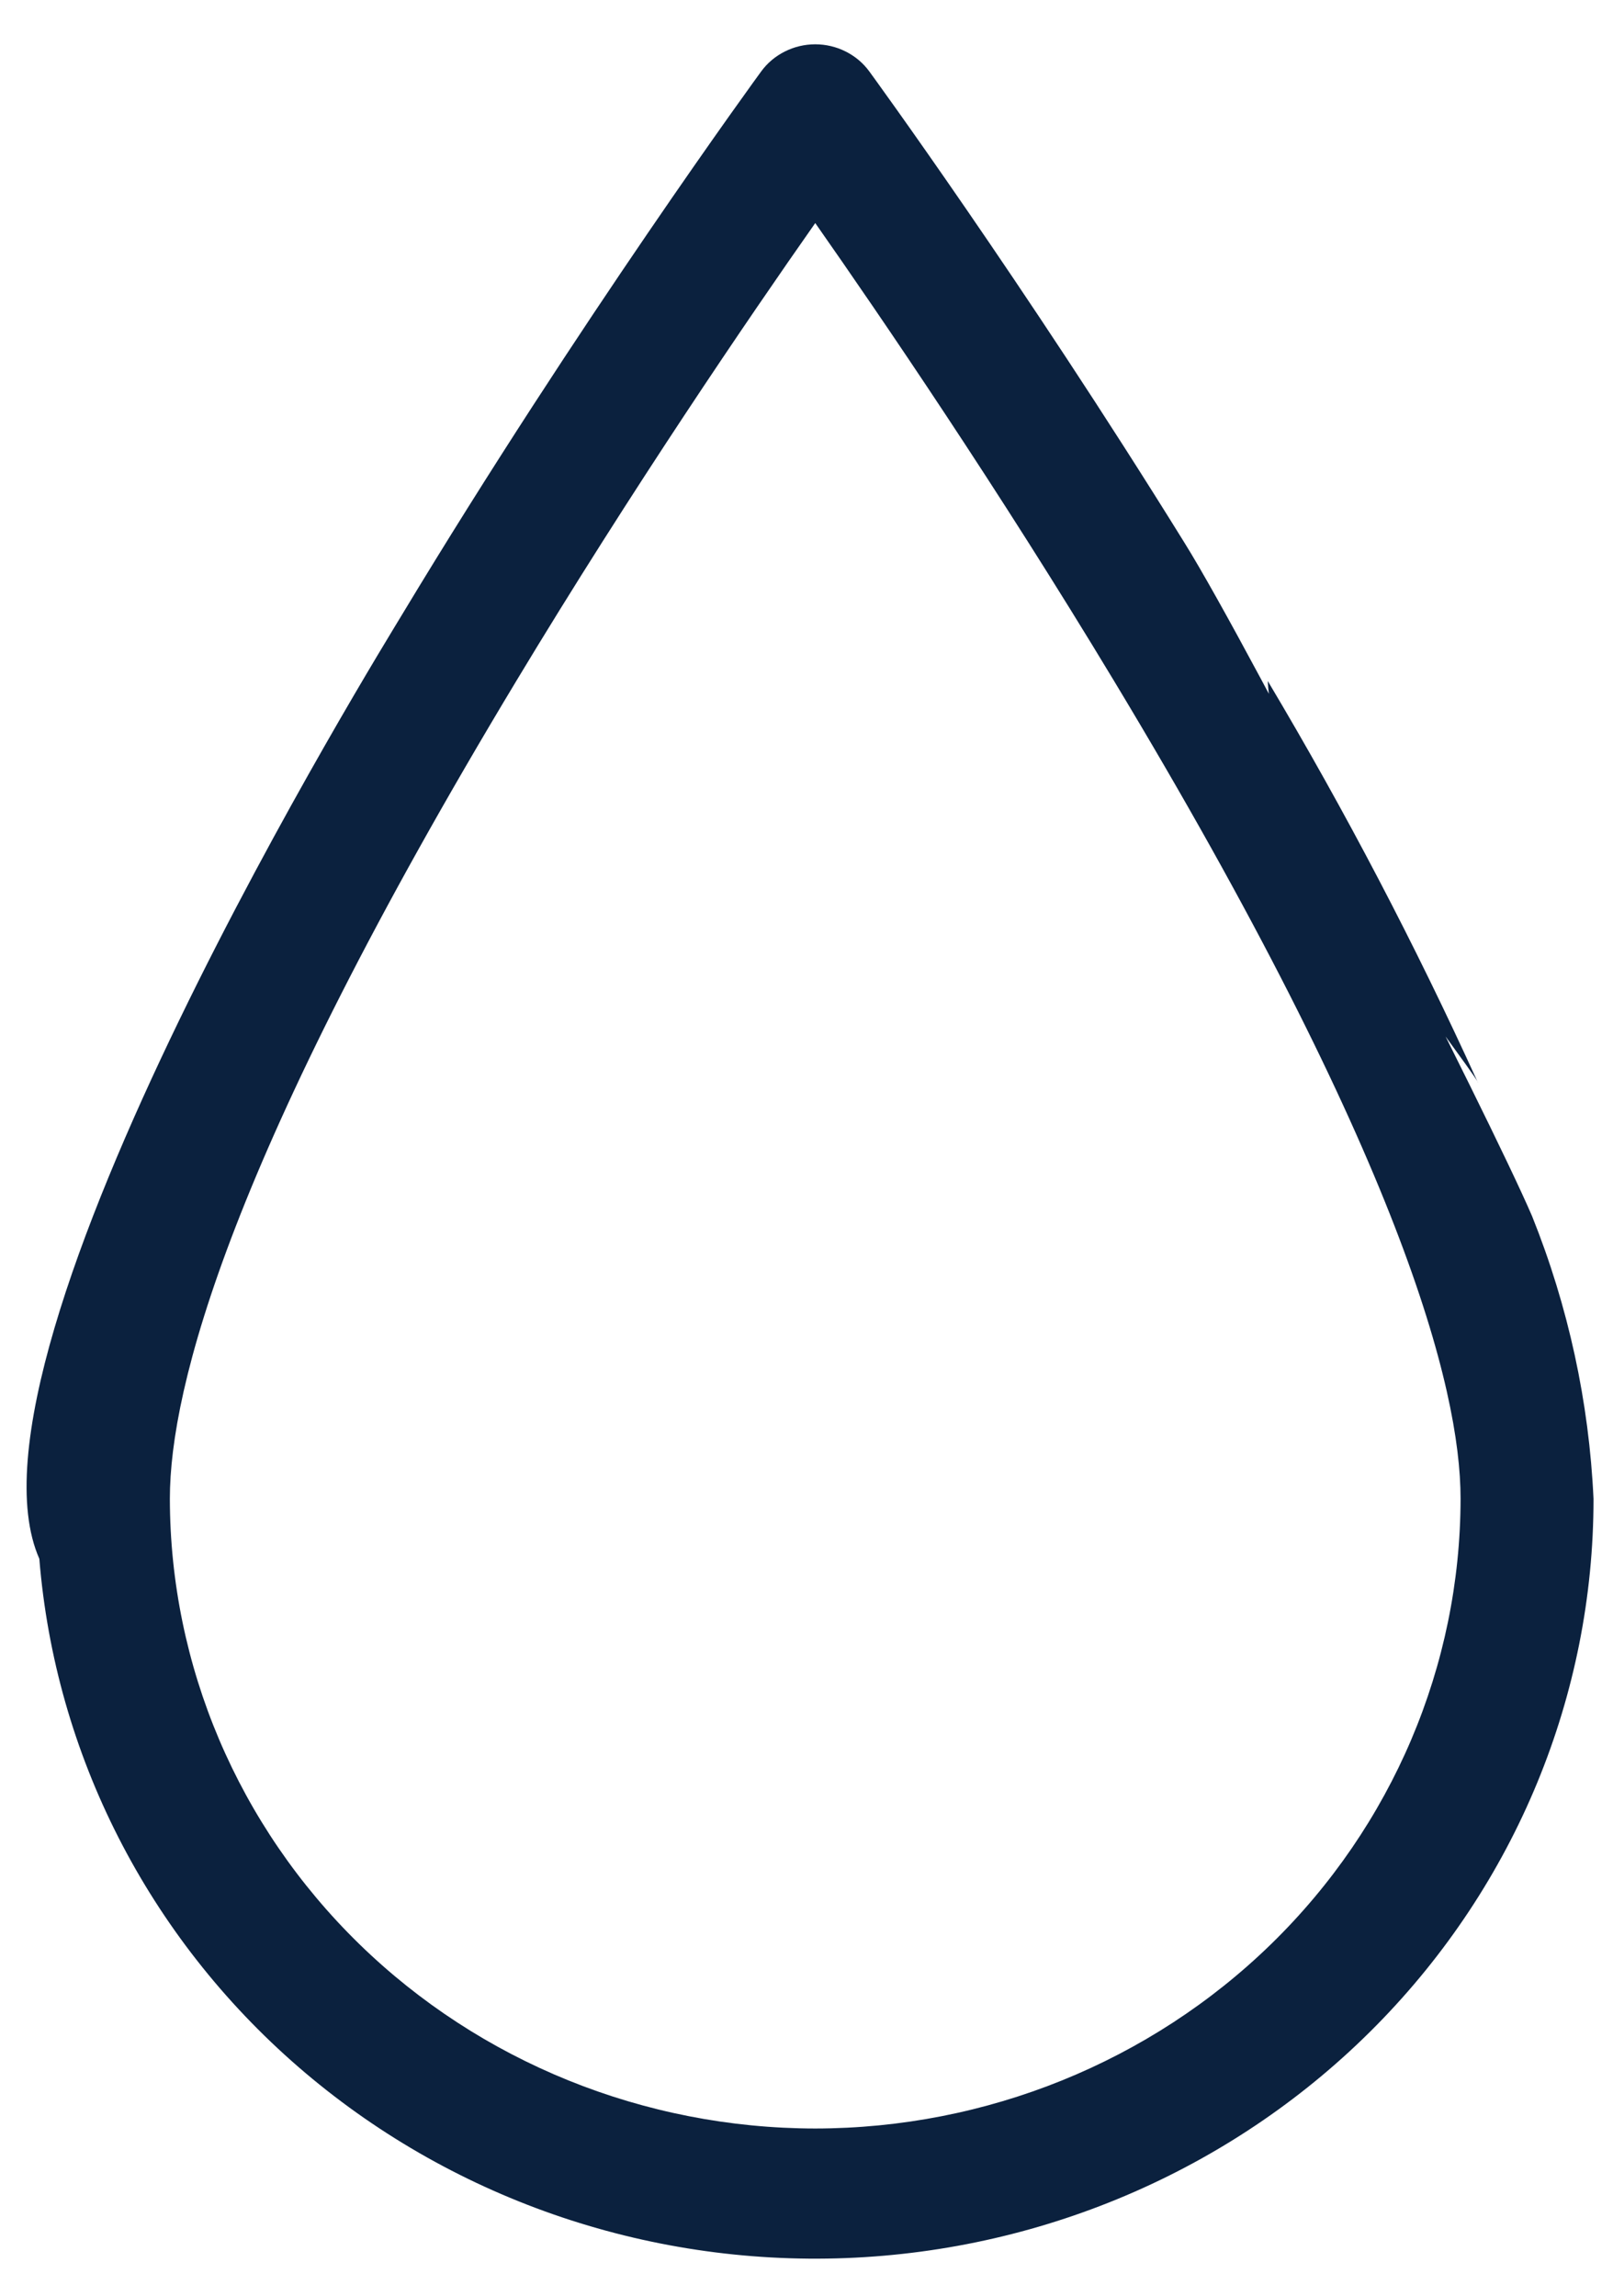 <svg width="26" height="37" viewBox="0 0 26 37" fill="none" xmlns="http://www.w3.org/2000/svg">
<path d="M19.087 8.738C16.478 4.528 14.039 1.188 14.013 1.152C13.914 1.016 13.783 0.906 13.631 0.83C13.48 0.754 13.312 0.714 13.141 0.714C12.97 0.714 12.802 0.754 12.651 0.83C12.499 0.906 12.368 1.016 12.269 1.152C12.24 1.191 9.34 5.163 6.48 9.907C6.176 10.415 -0.85 21.767 0.634 25.122C0.889 28.276 2.386 31.211 4.81 33.312C7.234 35.413 10.397 36.517 13.636 36.392C16.876 36.267 19.94 34.923 22.186 32.642C24.433 30.361 25.687 27.32 25.686 24.156C25.614 22.595 25.28 21.056 24.696 19.601C24.008 17.998 20.189 10.502 19.087 8.738ZM13.141 34.304C10.383 34.301 7.739 33.231 5.788 31.328C3.838 29.425 2.741 26.845 2.738 24.153C2.738 22.369 3.706 18.636 8.319 10.98C10.19 7.874 12.078 5.109 13.141 3.595C14.202 5.109 16.087 7.87 17.955 10.97C22.574 18.631 23.543 22.37 23.543 24.153C23.54 26.845 22.443 29.425 20.493 31.328C18.542 33.231 15.899 34.301 13.141 34.304ZM23.821 17.444C22.814 15.23 21.683 13.07 20.435 10.975C20.558 13.328 23.62 17.054 23.823 17.444H23.821Z" fill="#0B213E"/>
</svg>
